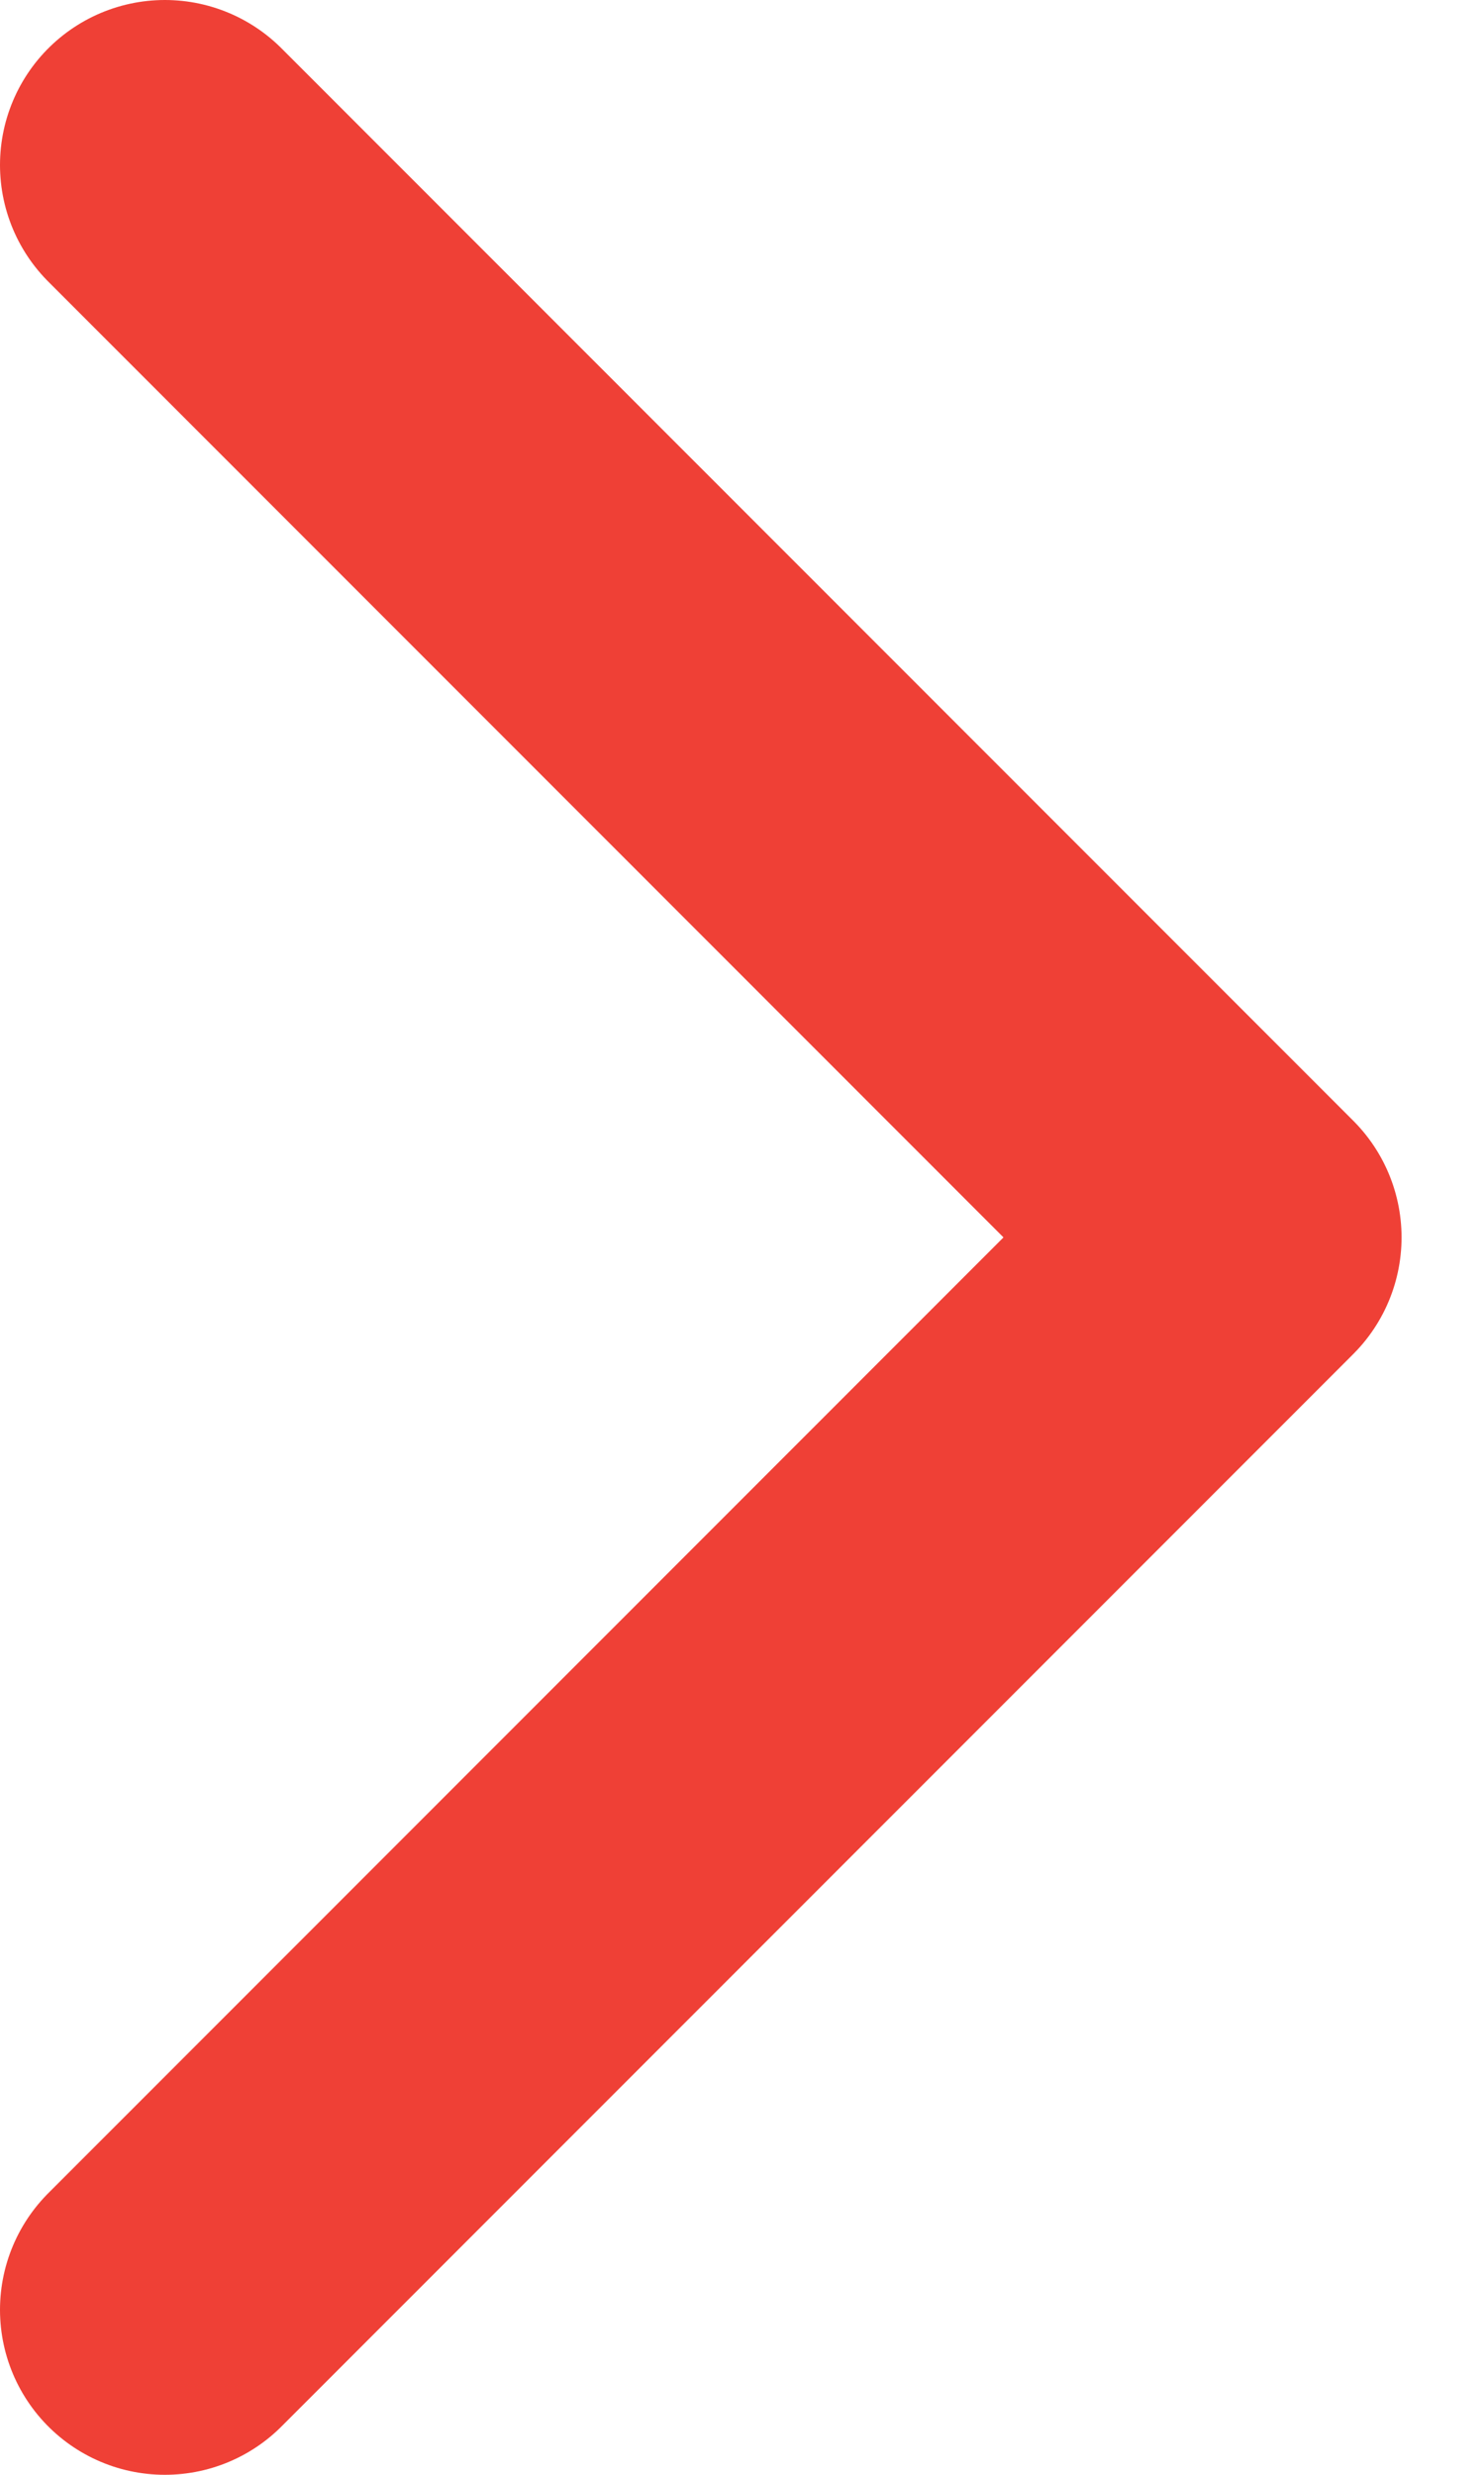 <svg width="9" height="15" viewBox="0 0 9 15" fill="none" xmlns="http://www.w3.org/2000/svg">
<path d="M1 1L7.5 7.5L1 14" stroke="#EF4036" stroke-width="2" stroke-linecap="round" stroke-linejoin="round"/>
</svg>
